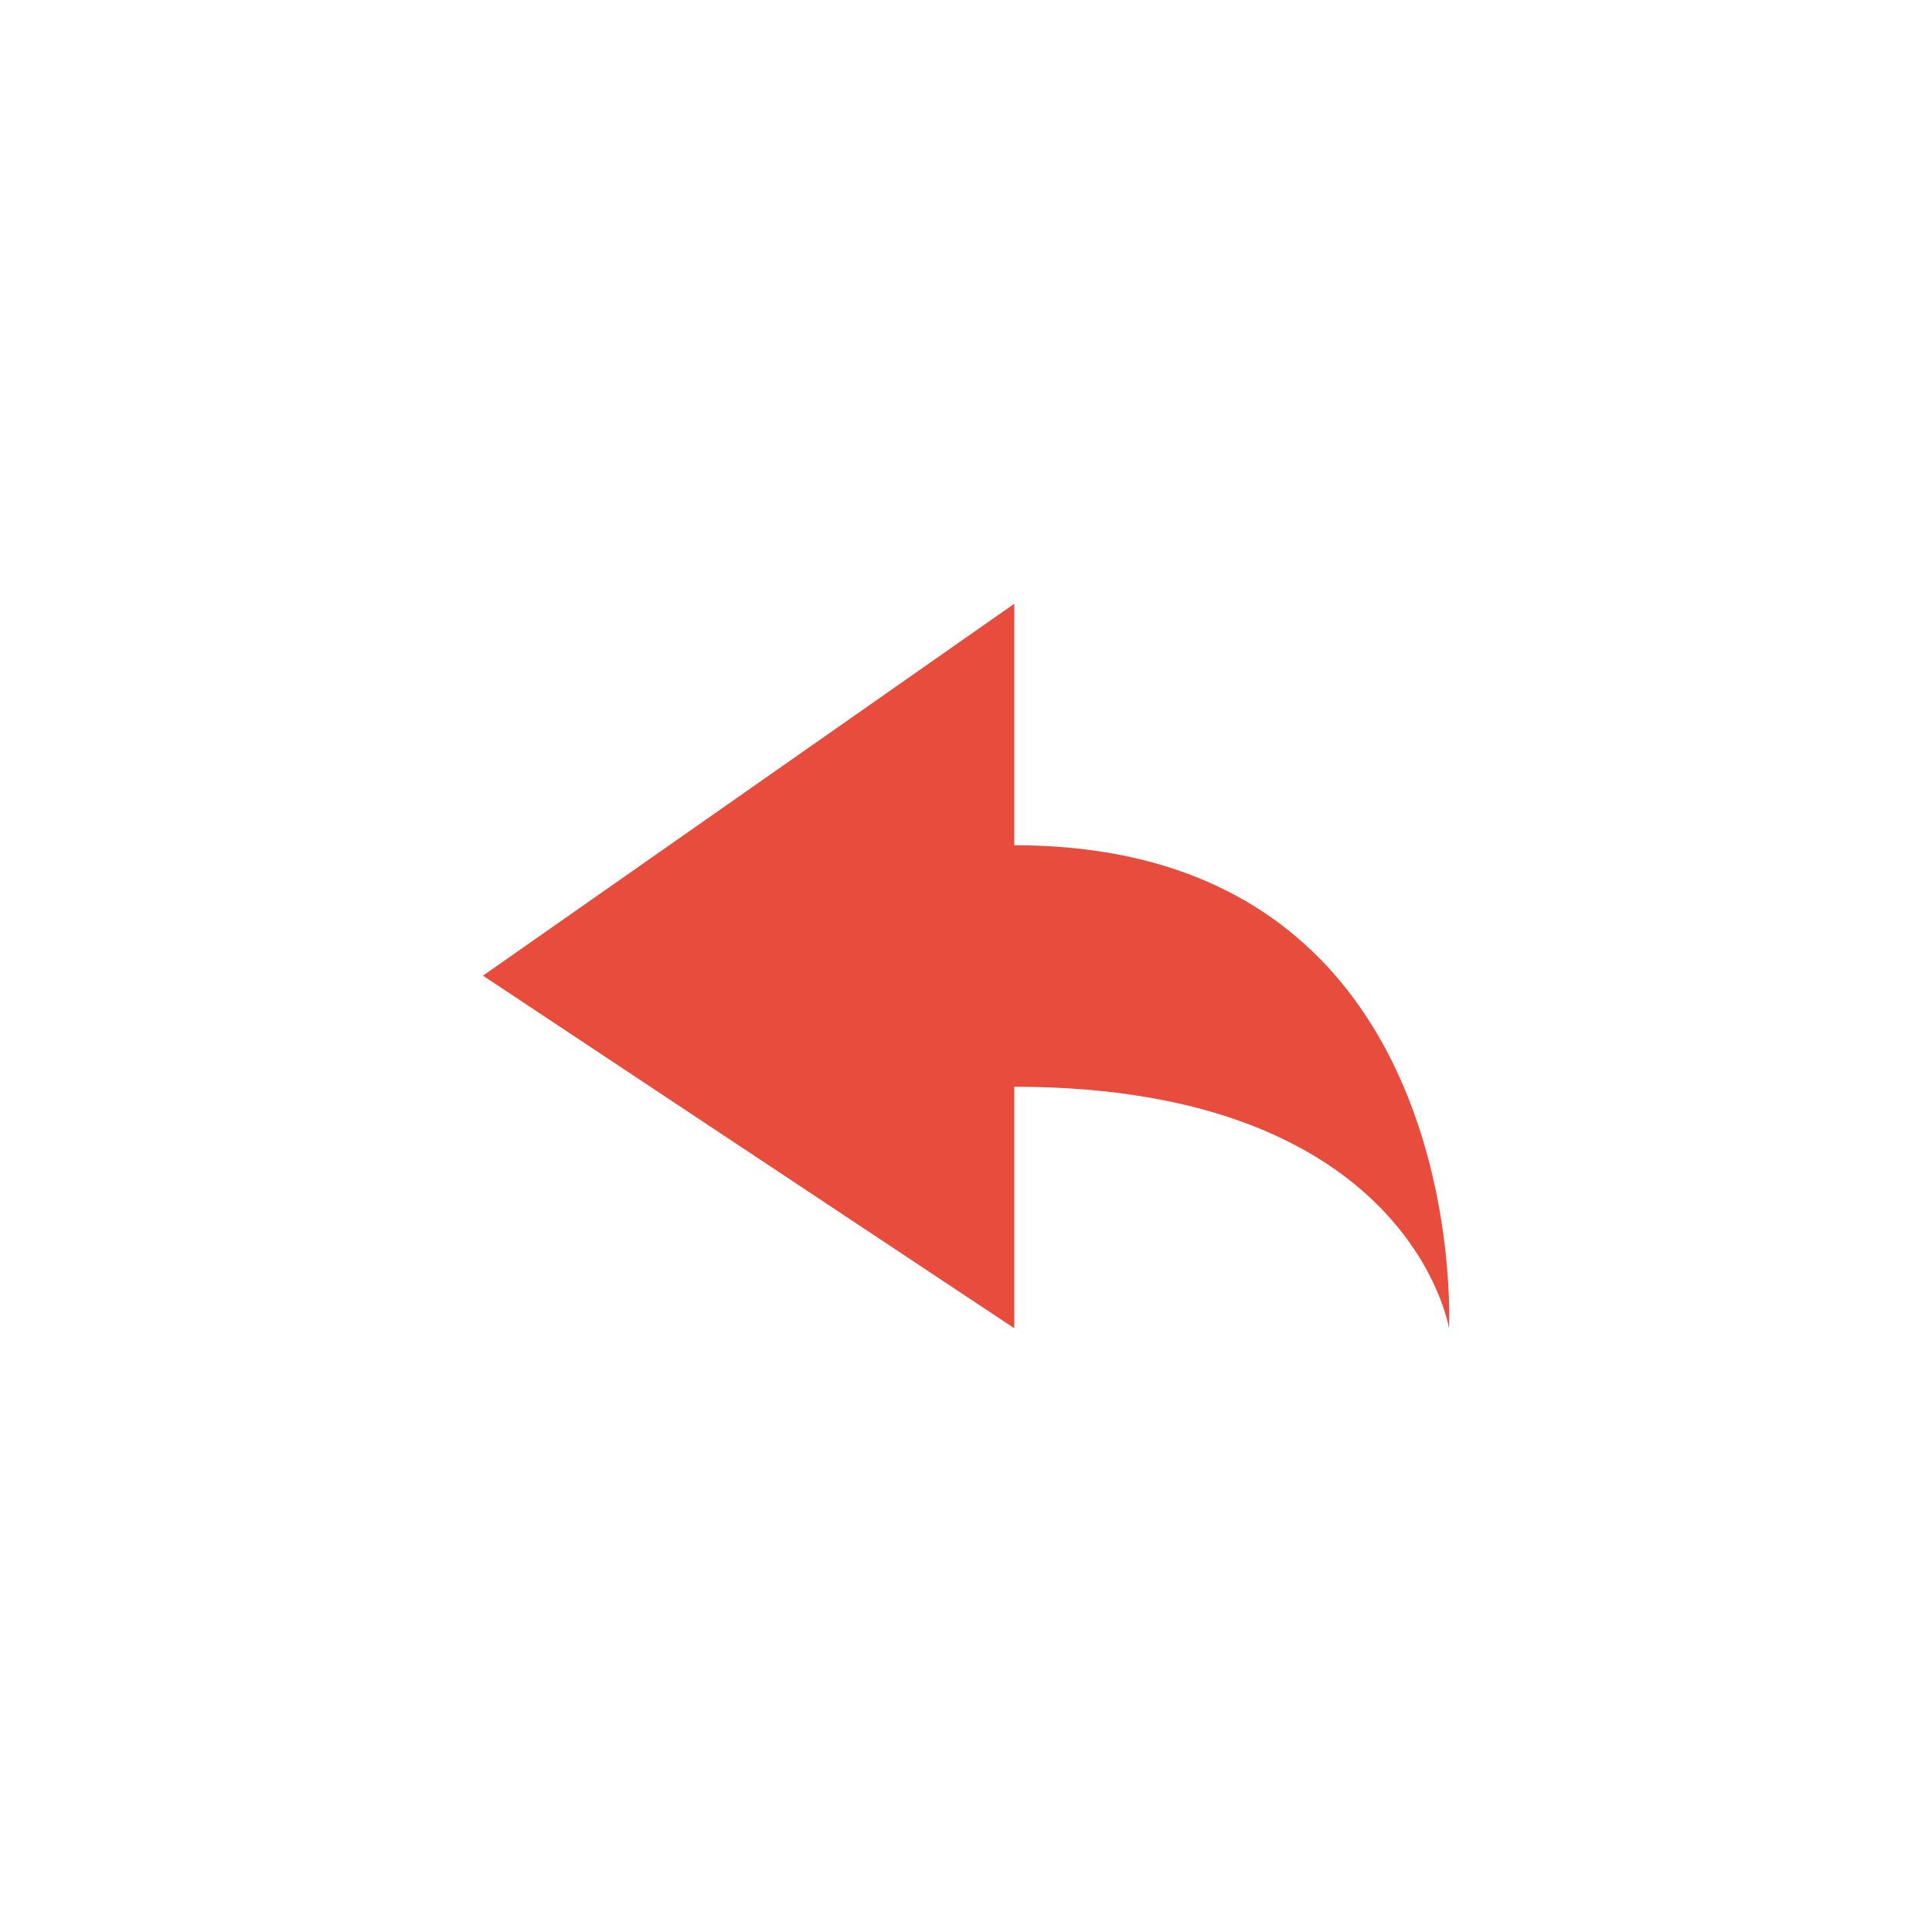 <svg xmlns="http://www.w3.org/2000/svg" xmlns:xlink="http://www.w3.org/1999/xlink" x="0" y="0" enable-background="new 0 0 40 40" version="1.1" viewBox="0 0 40 40" xml:space="preserve"><g id="Web"><g id="Unshare_2_"><g id="Unshare"><g><path fill="#E74C3C" fill-rule="evenodd" d="M21,17.5v-5l-11,7.7l11,7.3v-5c8.2,0,9,5,9,5 S30.5,17.5,21,17.5z" clip-rule="evenodd"/></g></g></g></g></svg>